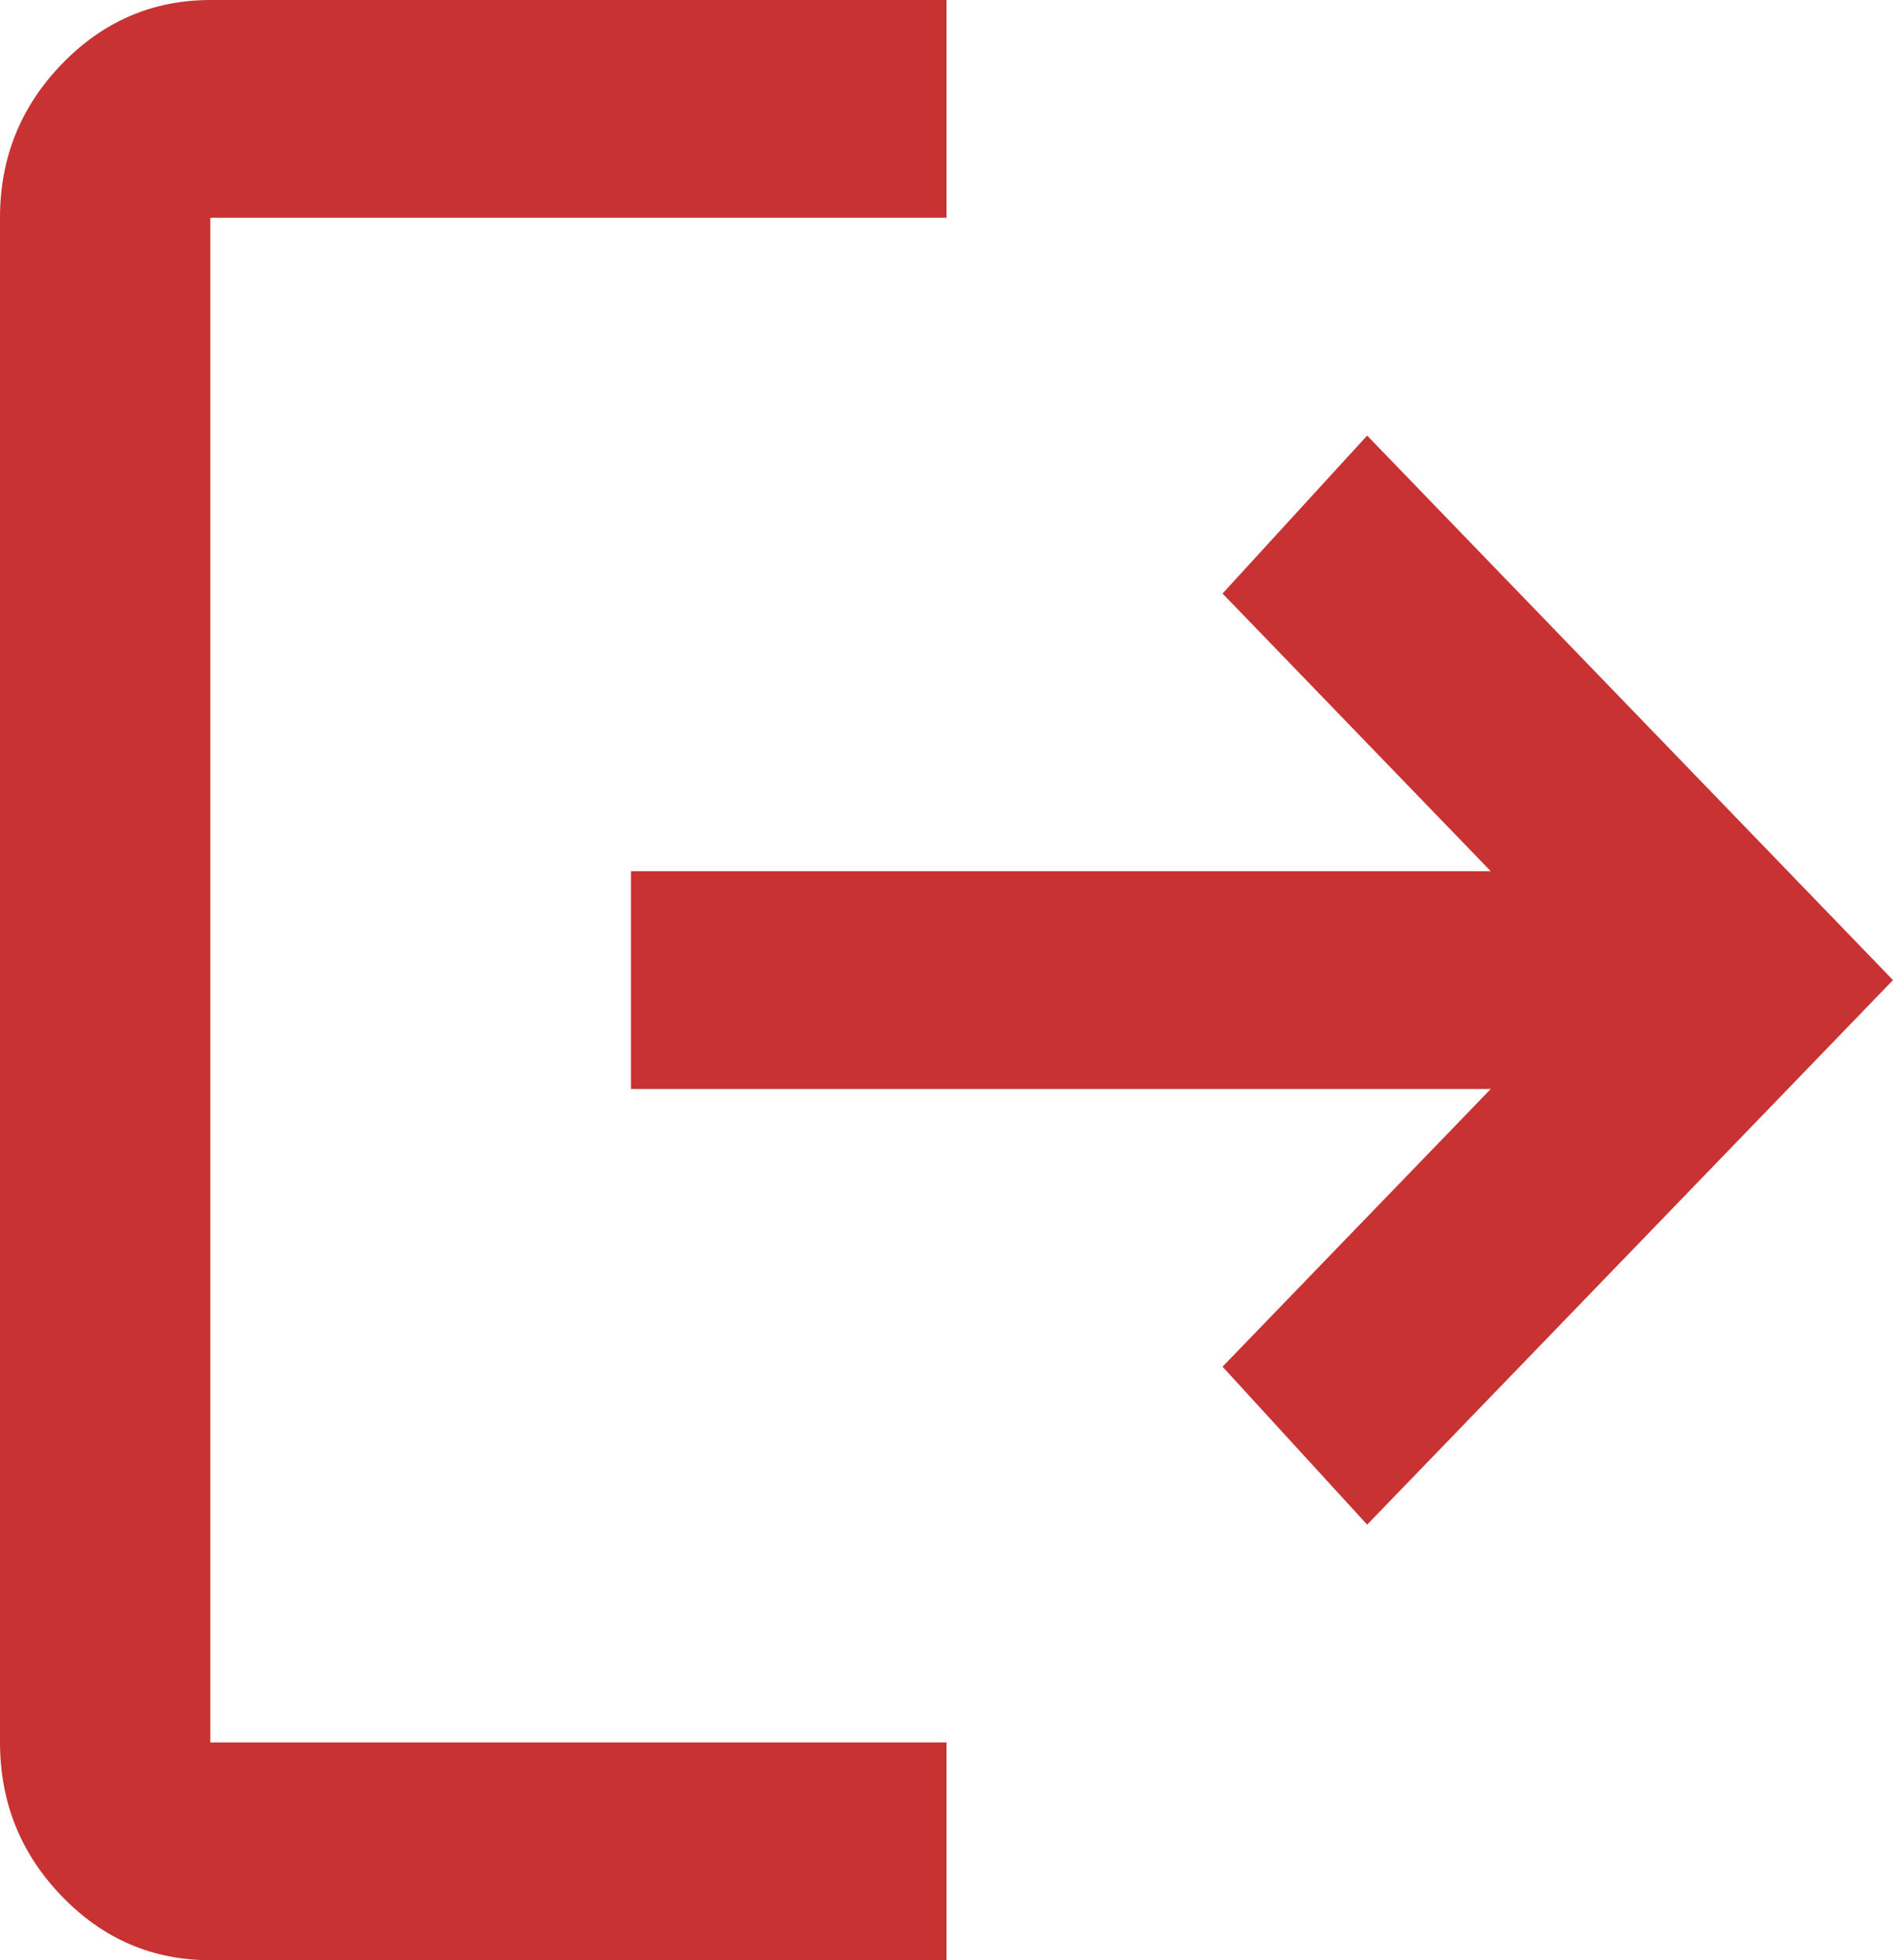 <svg width="28" height="29" viewBox="0 0 28 29" fill="none" xmlns="http://www.w3.org/2000/svg">
<path d="M3.111 29C2.256 29 1.523 28.685 0.915 28.054C0.306 27.424 0.001 26.665 0 25.778V3.222C0 2.336 0.305 1.578 0.915 0.947C1.524 0.317 2.257 0.001 3.111 0H14V3.222H3.111V25.778H14V29H3.111ZM20.222 22.556L18.083 20.219L22.05 16.111H9.333V12.889H22.05L18.083 8.781L20.222 6.444L28 14.5L20.222 22.556Z" fill="#C93232"/>
</svg>
